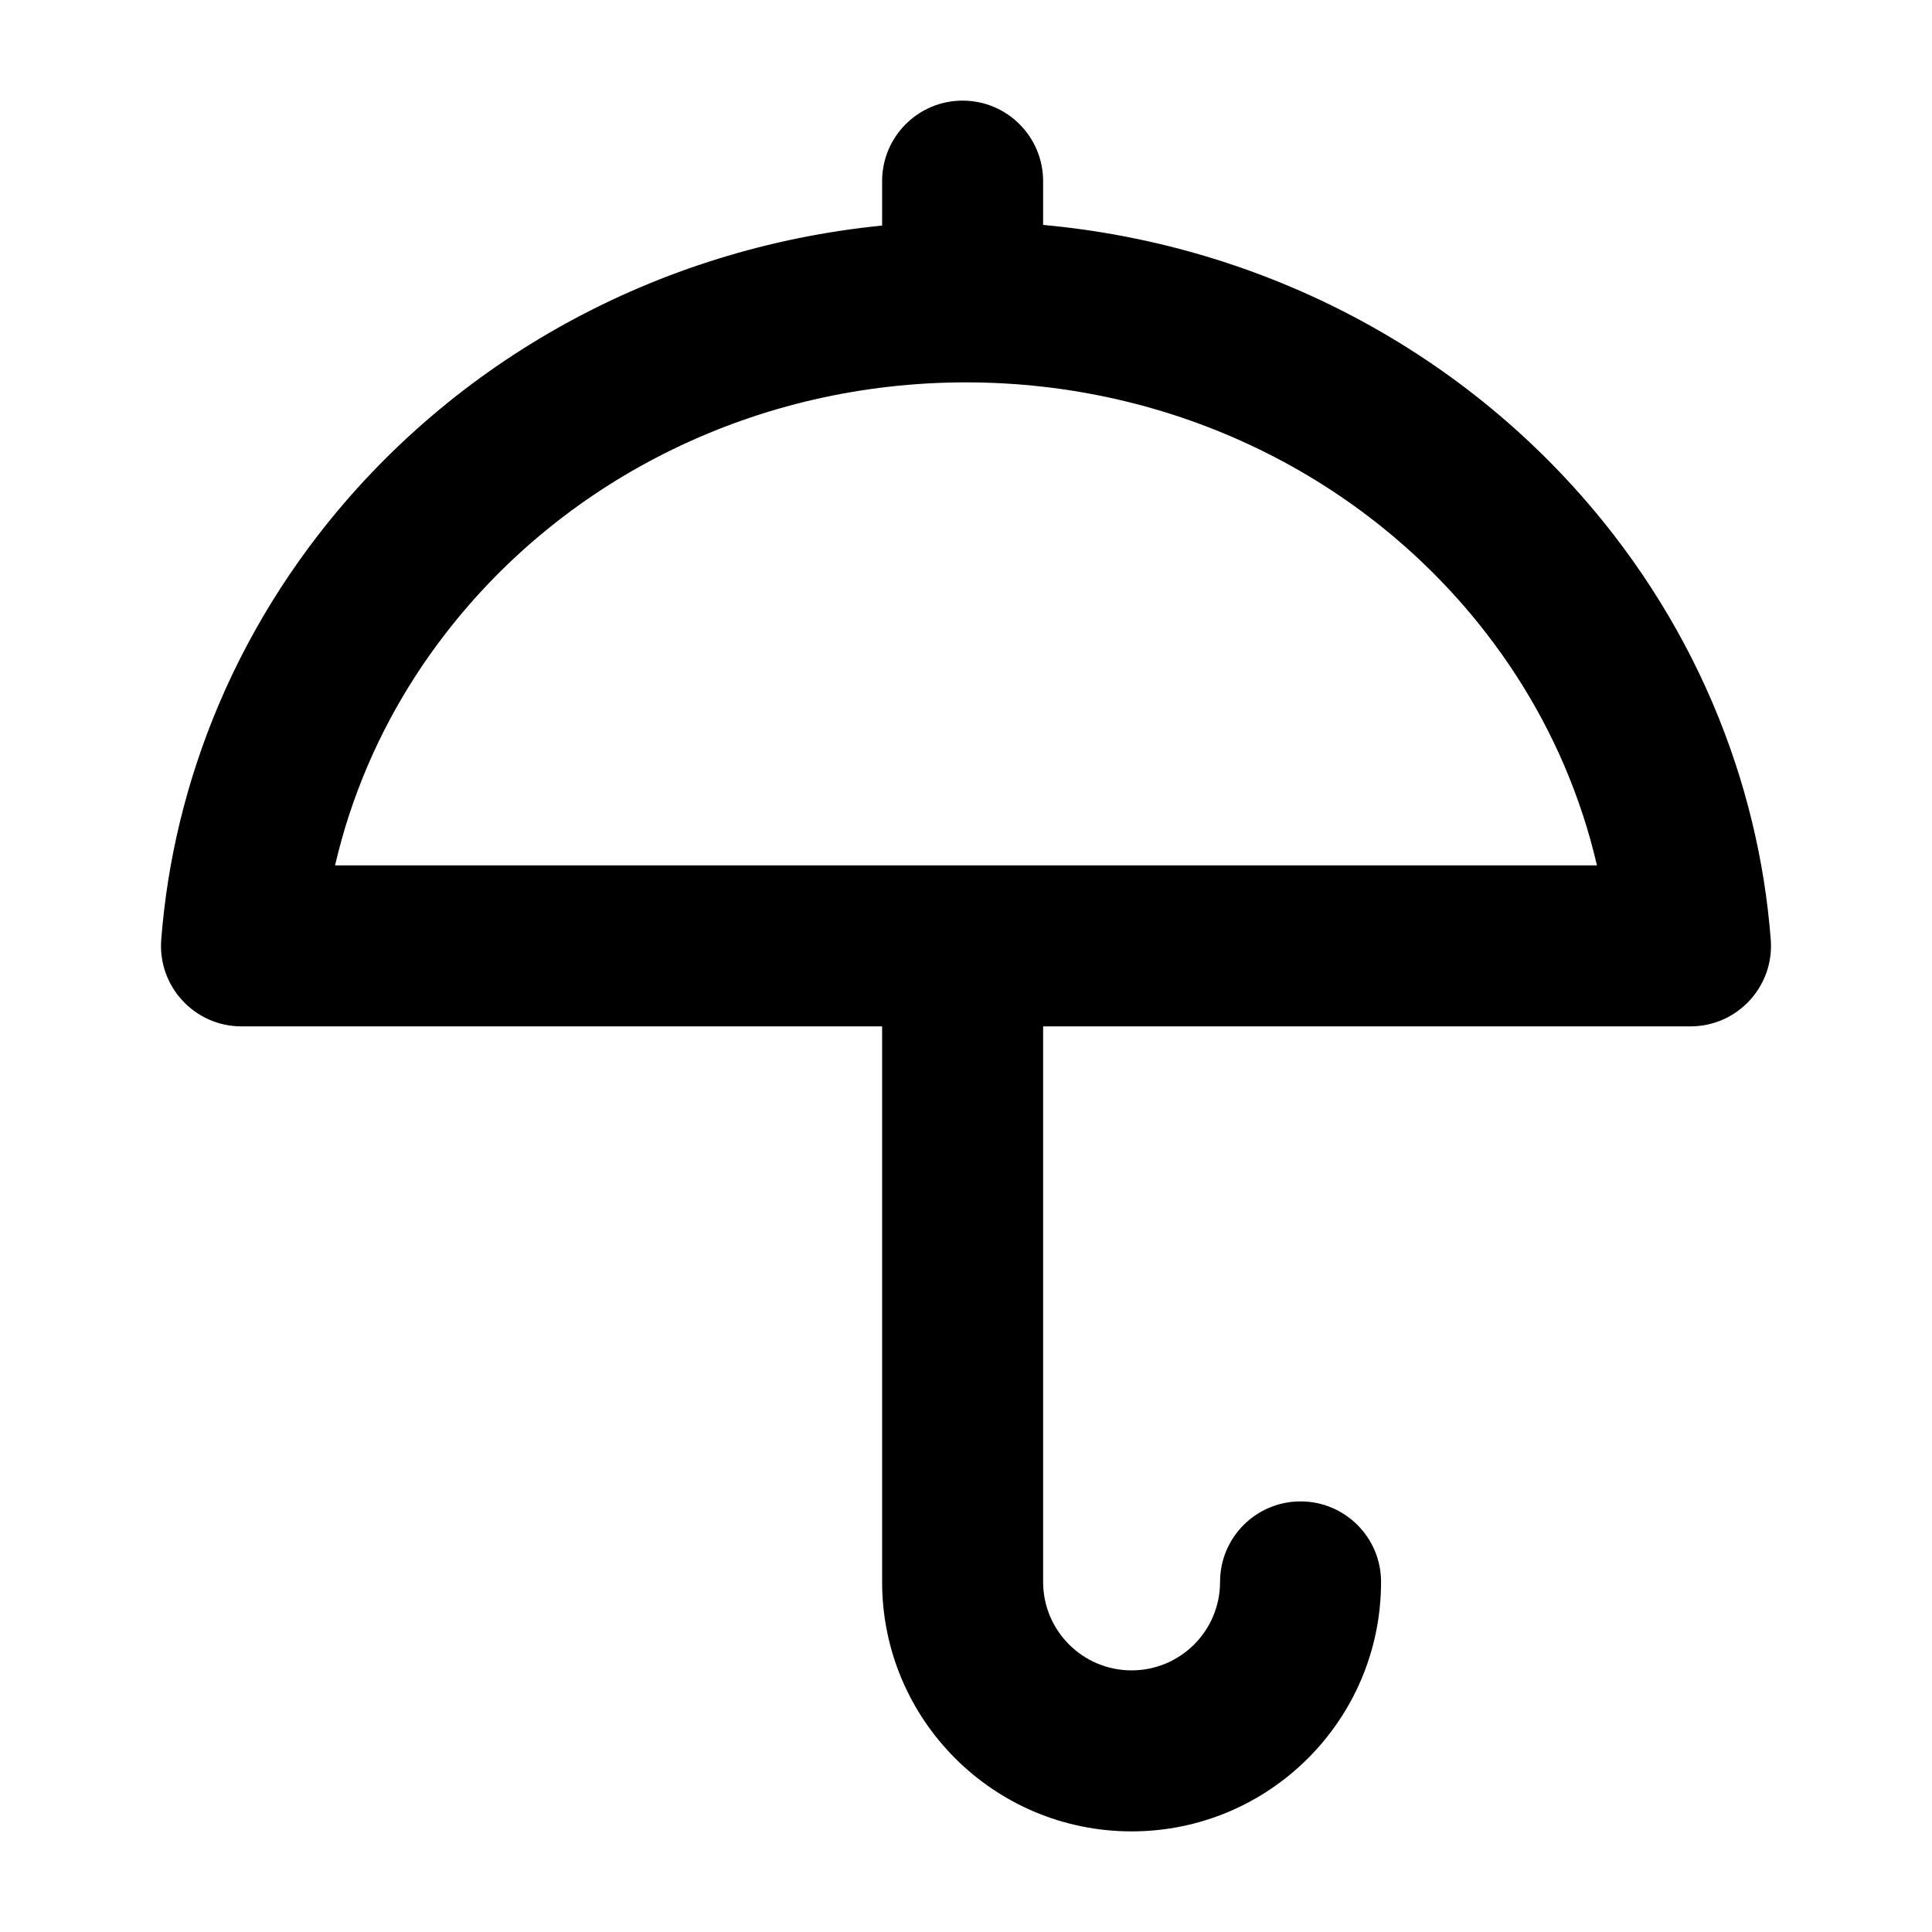 <svg xmlns="http://www.w3.org/2000/svg" width="24" height="24" viewBox="0 0 24 24">
  <path d="M10.958,2.802 L10.958,2.25 C10.958,1.698 11.405,1.25 11.958,1.25 C12.51,1.25 12.958,1.698 12.958,2.25 L12.958,2.794 C15.792,3.053 18.357,4.457 20.049,6.648 C20.71,7.504 21.221,8.461 21.557,9.482 C21.714,9.957 21.832,10.444 21.911,10.94 C21.949,11.182 21.978,11.426 21.997,11.672 C22.042,12.253 21.583,12.75 21,12.75 L12.958,12.75 L12.958,19.651 C12.958,20.258 13.45,20.75 14.057,20.75 C14.664,20.75 15.156,20.258 15.156,19.651 C15.156,19.099 15.603,18.651 16.156,18.651 C16.708,18.651 17.156,19.099 17.156,19.651 C17.156,21.363 15.768,22.75 14.057,22.75 C12.345,22.75 10.958,21.363 10.958,19.651 L10.958,12.75 L3,12.75 C2.417,12.75 1.958,12.253 2.003,11.672 C2.022,11.426 2.051,11.182 2.089,10.94 C2.168,10.444 2.286,9.957 2.443,9.482 C2.779,8.461 3.29,7.504 3.951,6.648 C5.626,4.479 8.157,3.081 10.958,2.802 L10.958,2.802 Z M4.162,10.75 L19.838,10.75 C19.787,10.533 19.728,10.319 19.658,10.108 C19.393,9.304 18.99,8.548 18.466,7.871 C16.963,5.924 14.587,4.75 12,4.75 C9.413,4.75 7.037,5.924 5.534,7.871 C5.01,8.548 4.607,9.304 4.342,10.108 C4.272,10.319 4.213,10.533 4.162,10.75 Z"/>
</svg>
